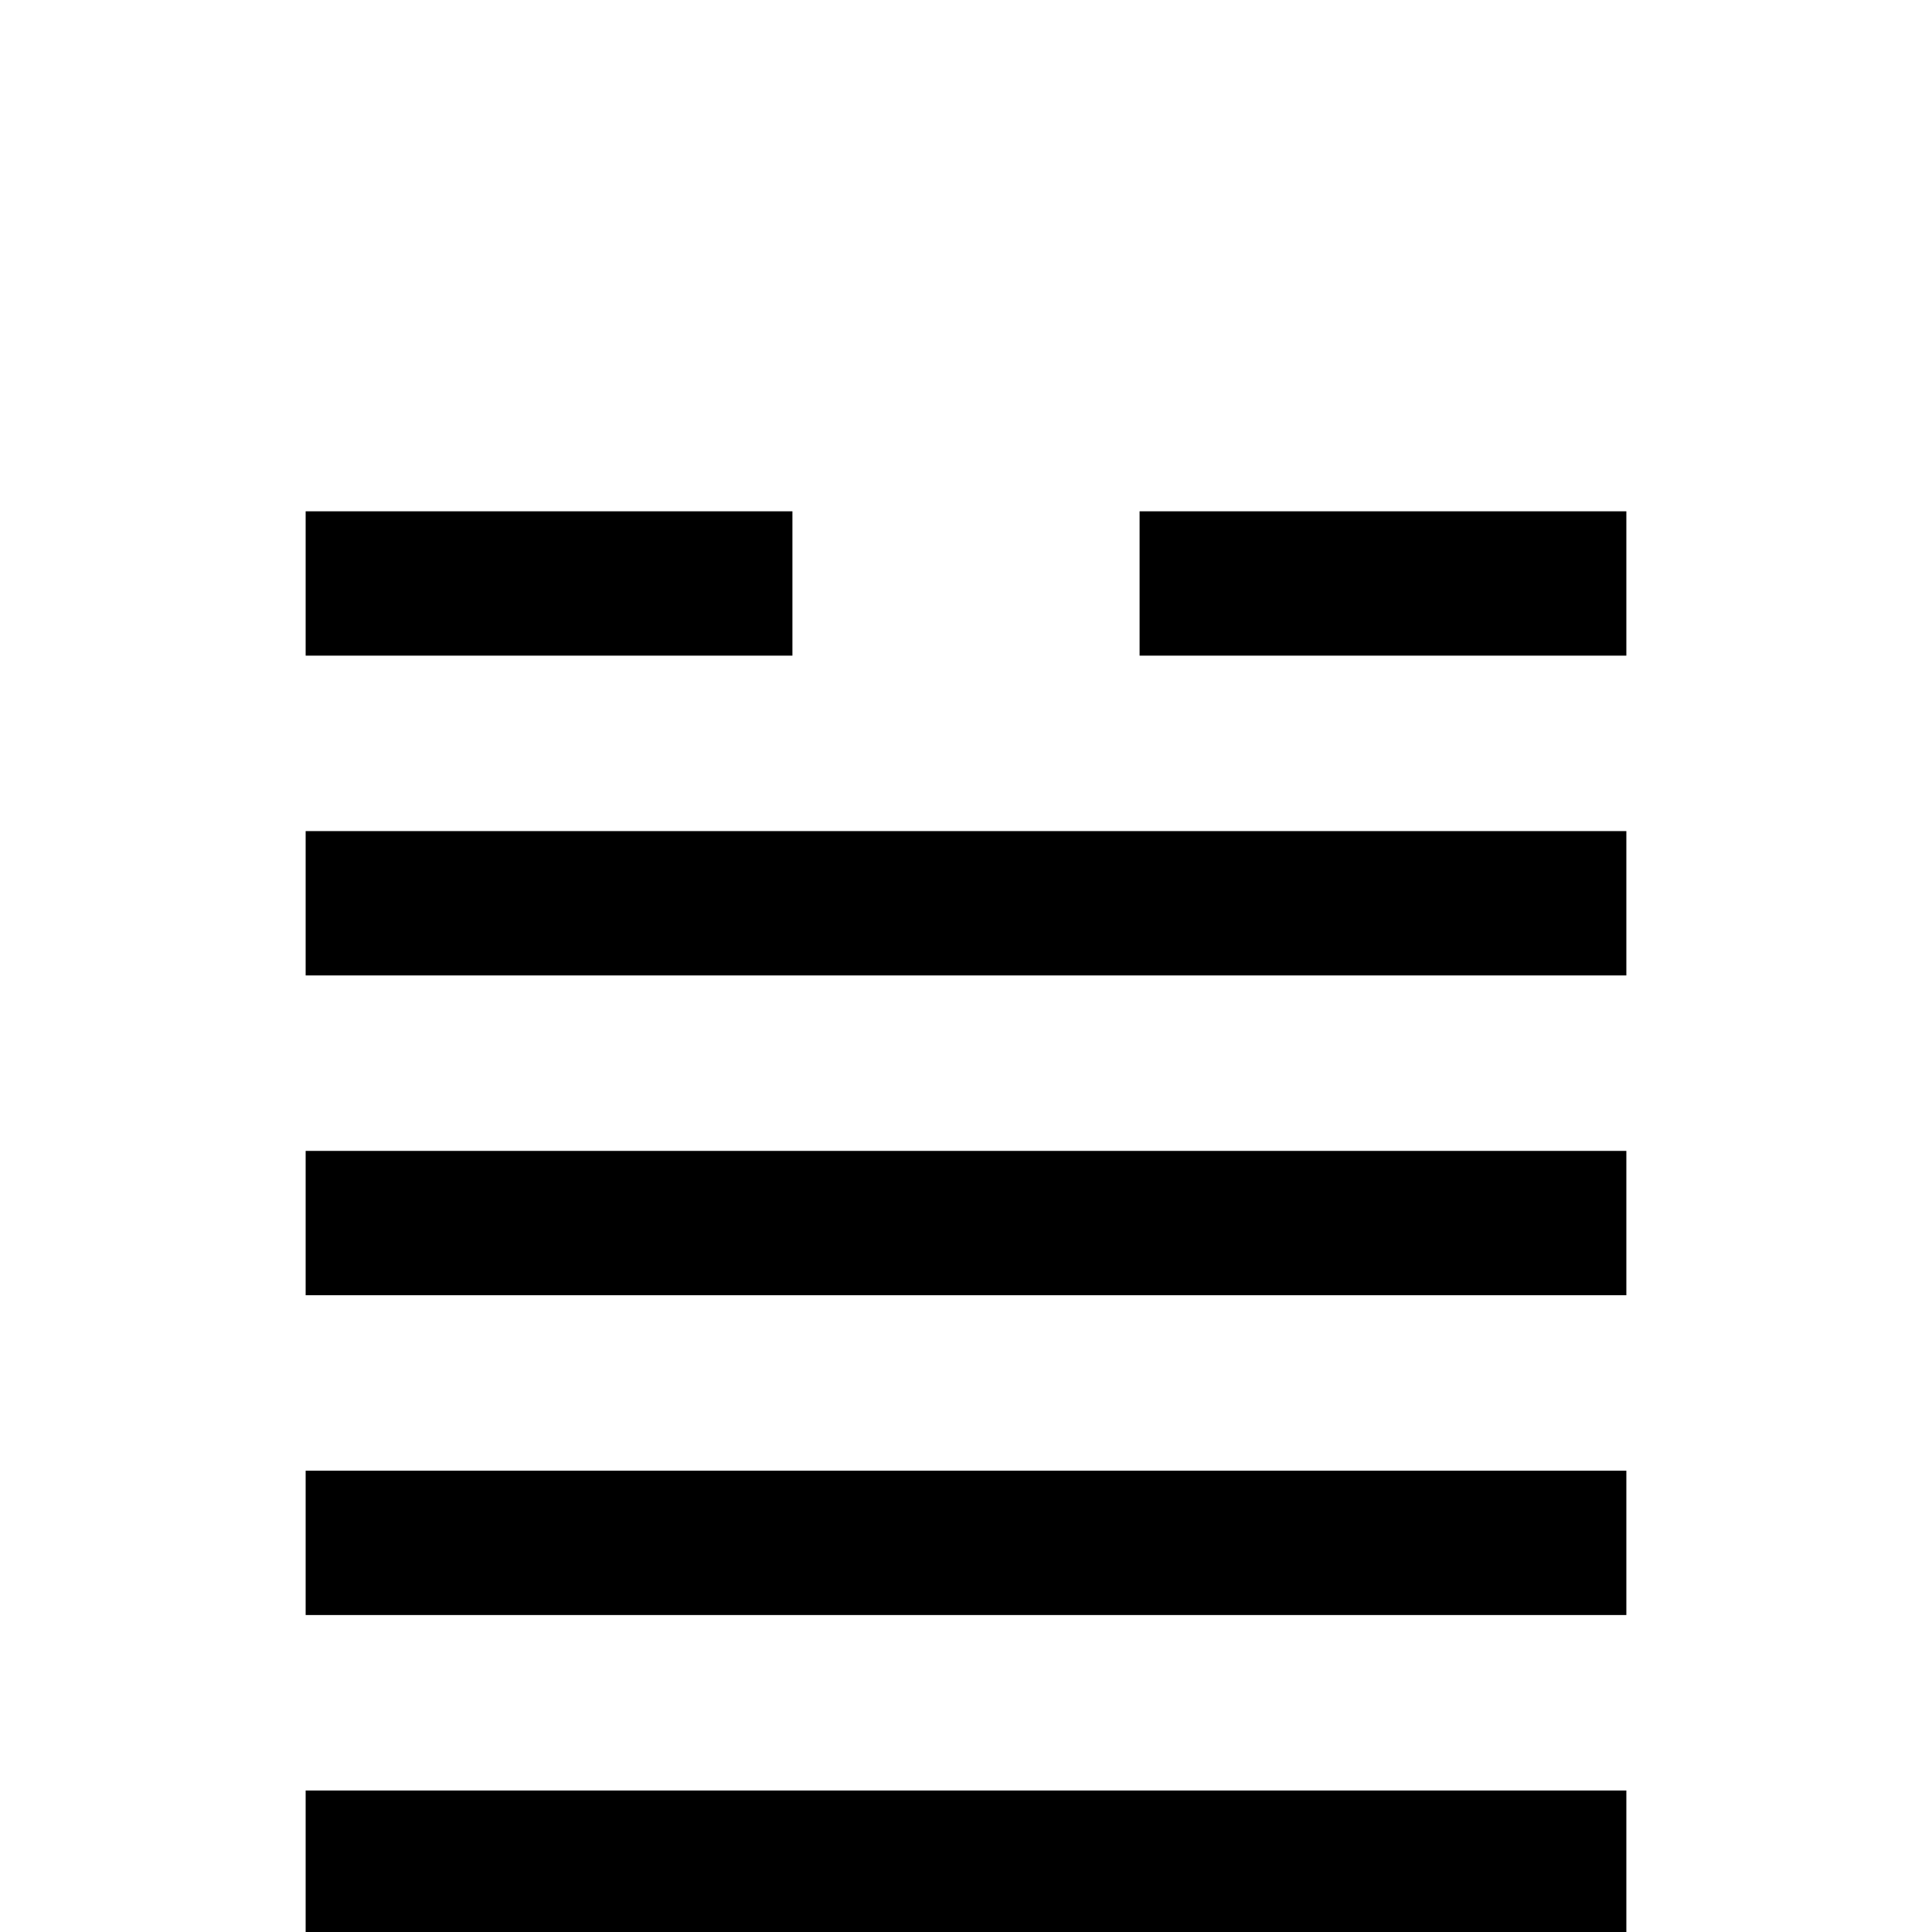 <?xml version="1.0" standalone="no"?>
<!DOCTYPE svg PUBLIC "-//W3C//DTD SVG 1.1//EN" "http://www.w3.org/Graphics/SVG/1.1/DTD/svg11.dtd" >
<svg viewBox="0 -442 2048 2048">
  <g transform="matrix(1 0 0 -1 0 1606)">
   <path fill="currentColor"
d="M1724 1353h-516v153h516v-153zM1724 1014h-1400v153h1400v-153zM840 1353h-516v153h516v-153zM1724 675h-1400v153h1400v-153zM1724 336h-1400v153h1400v-153zM1724 -342h-516v153h516v-153zM1724 -3h-1400v153h1400v-153zM840 -342h-516v153h516v-153z" />
  </g>

</svg>
